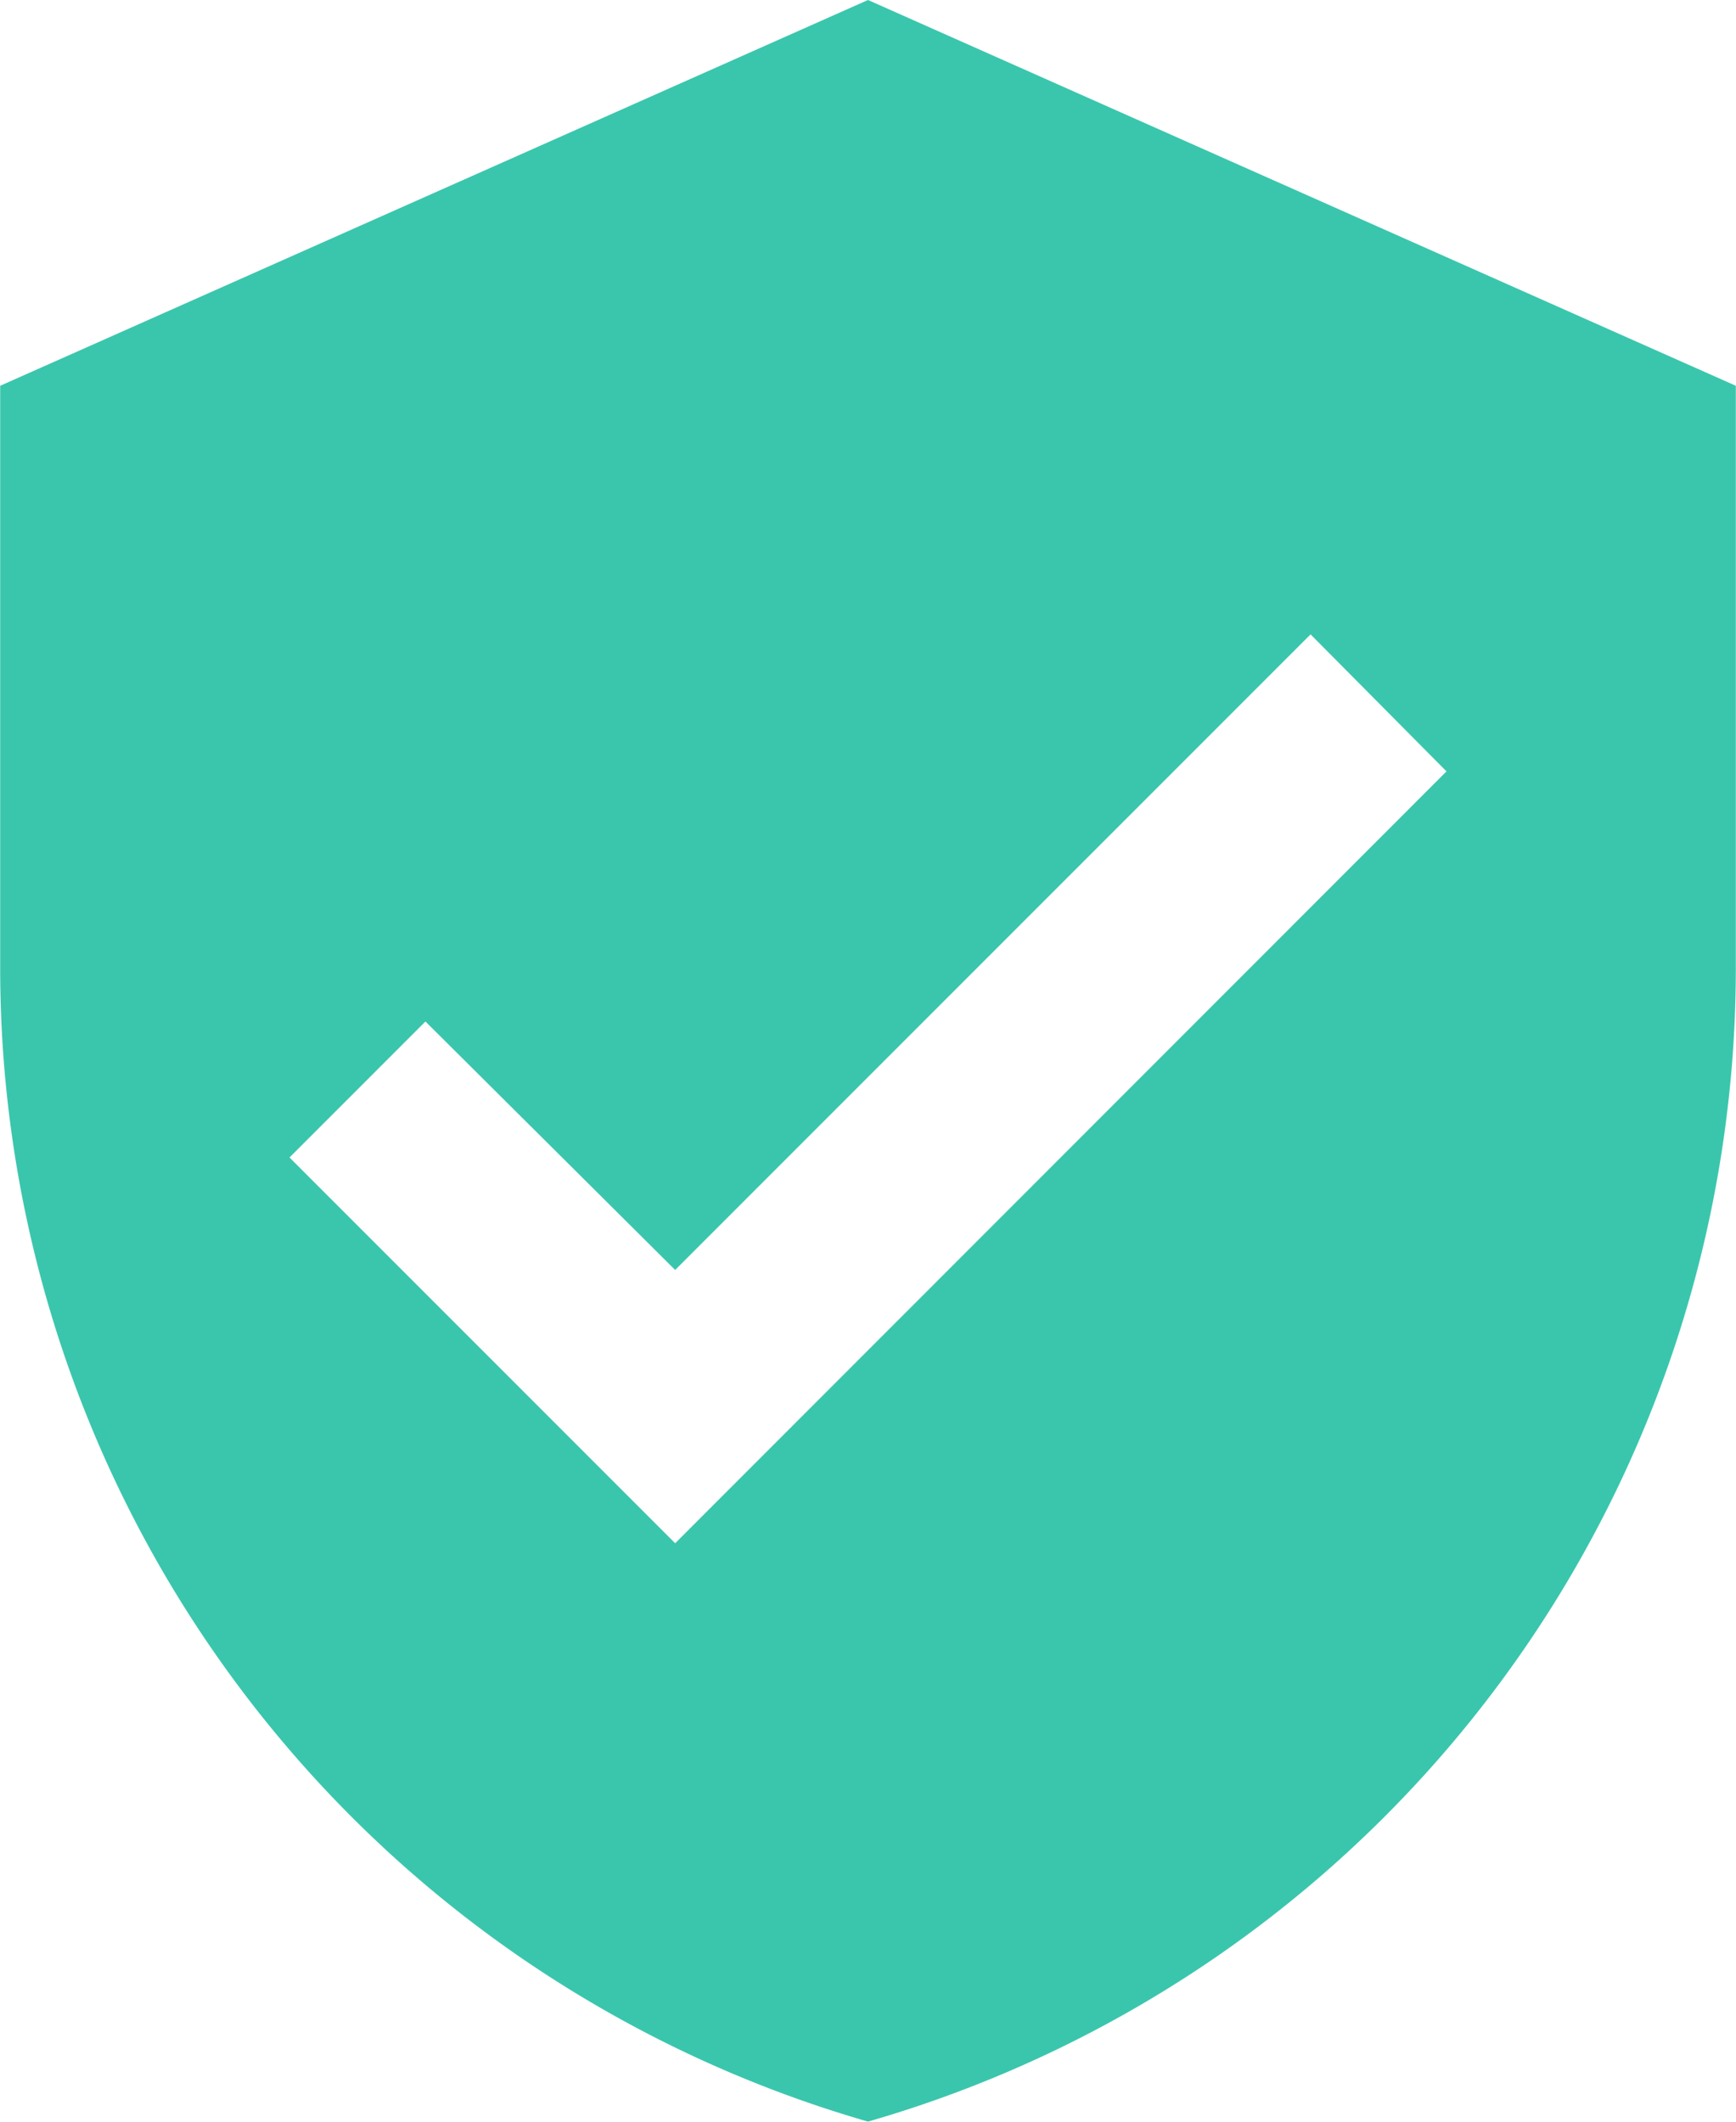 <svg xmlns="http://www.w3.org/2000/svg" width="11.62" height="14.2" viewBox="0 0 11.62 14.203">
  <path id="Icon_material-verified-user" data-name="Icon material-verified-user" d="M10.31,1.5,4.5,4.082V7.956A8.034,8.034,0,0,0,10.31,15.7a8.034,8.034,0,0,0,5.81-7.747V4.082ZM9.019,11.829,6.437,9.247l.91-.91L9.019,10l4.254-4.254.91.917Z" transform="translate(-4.5 -1.5)" fill="#3AC6AD"/>
</svg>
